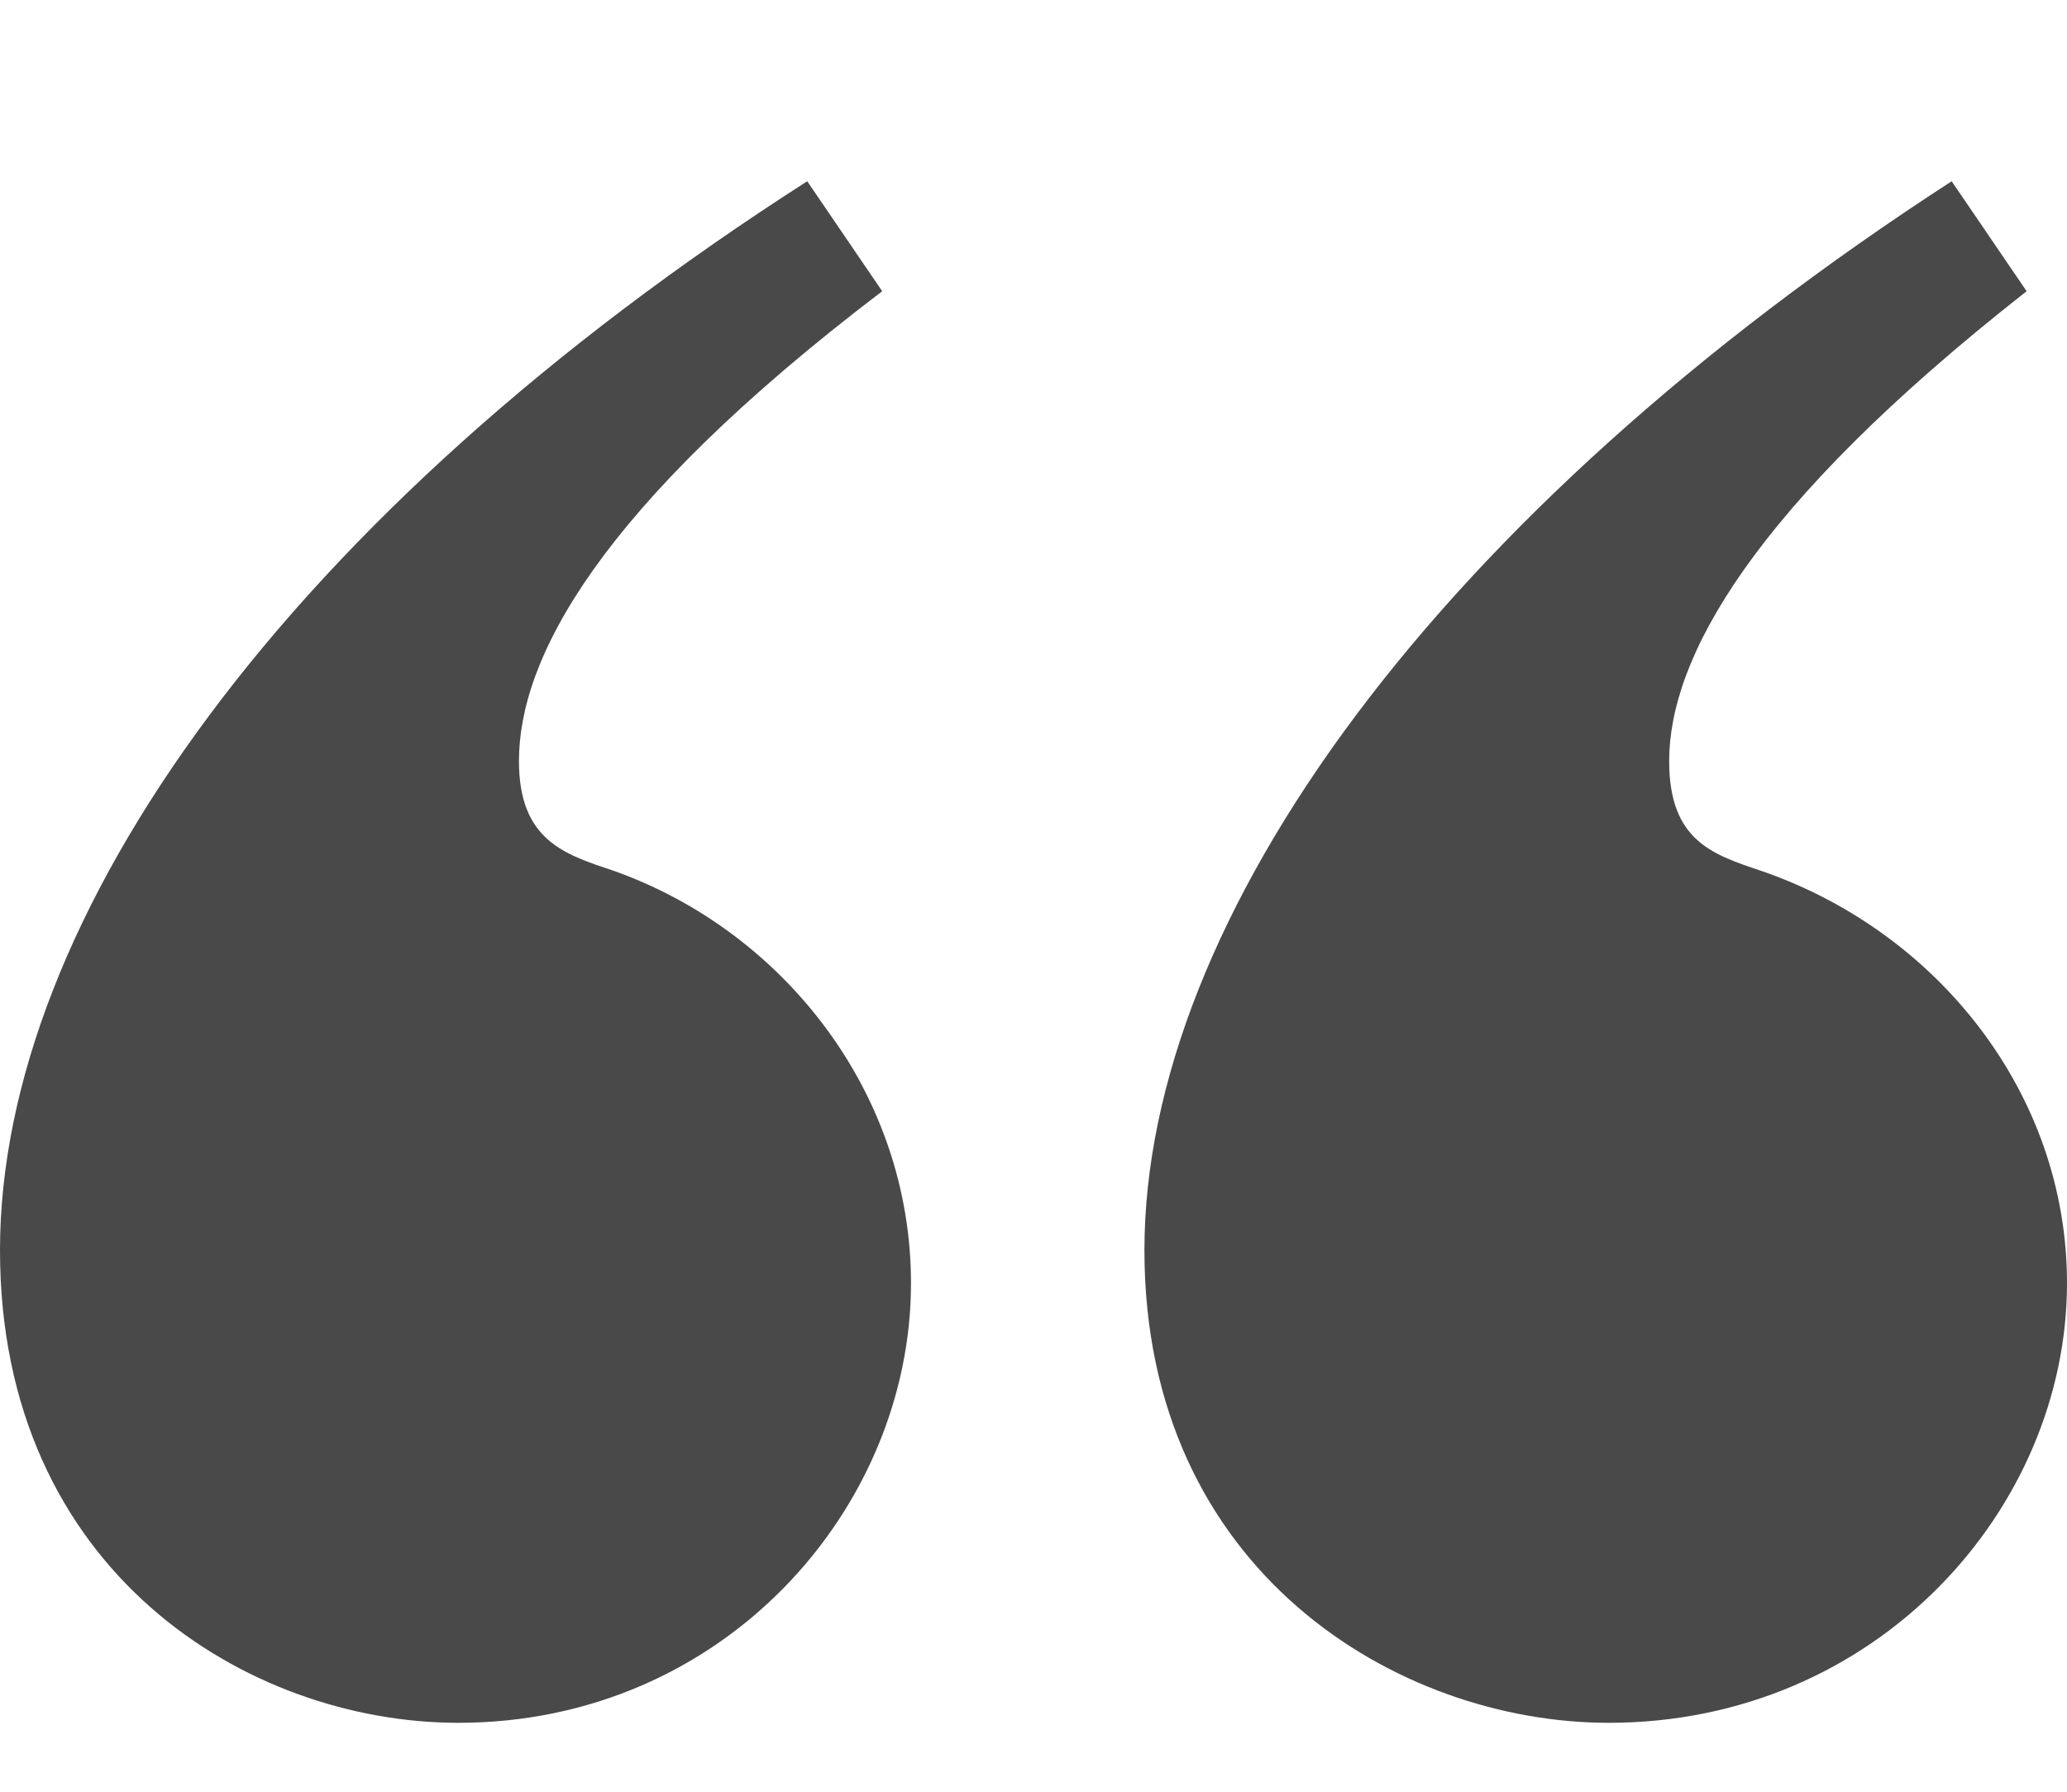 <svg width="15" height="13" viewBox="0 0 15 13" fill="none" xmlns="http://www.w3.org/2000/svg">
<g clip-path="url(#clip0_3328_3146)">
<path d="M6.402 2.113L5.858 1.315C2.092 3.728 0 6.658 0 9.071C0 11.403 1.799 12.5 3.326 12.5C5.251 12.5 6.611 10.945 6.611 9.31C6.611 7.934 5.69 6.758 4.456 6.319C4.1 6.2 3.766 6.1 3.766 5.522C3.766 4.784 4.331 3.688 6.402 2.113ZM14.707 2.113L14.163 1.315C10.439 3.728 8.305 6.658 8.305 9.071C8.305 11.403 10.146 12.5 11.674 12.5C13.619 12.5 15 10.945 15 9.31C15 7.934 14.059 6.758 12.782 6.319C12.427 6.2 12.113 6.1 12.113 5.522C12.113 4.784 12.699 3.688 14.707 2.113Z" fill="#494949"/>
</g>
<defs>
<clipPath id="clip0_3328_3146">
<rect width="15" height="12.5" fill="white"/>
</clipPath>
</defs>
</svg>
